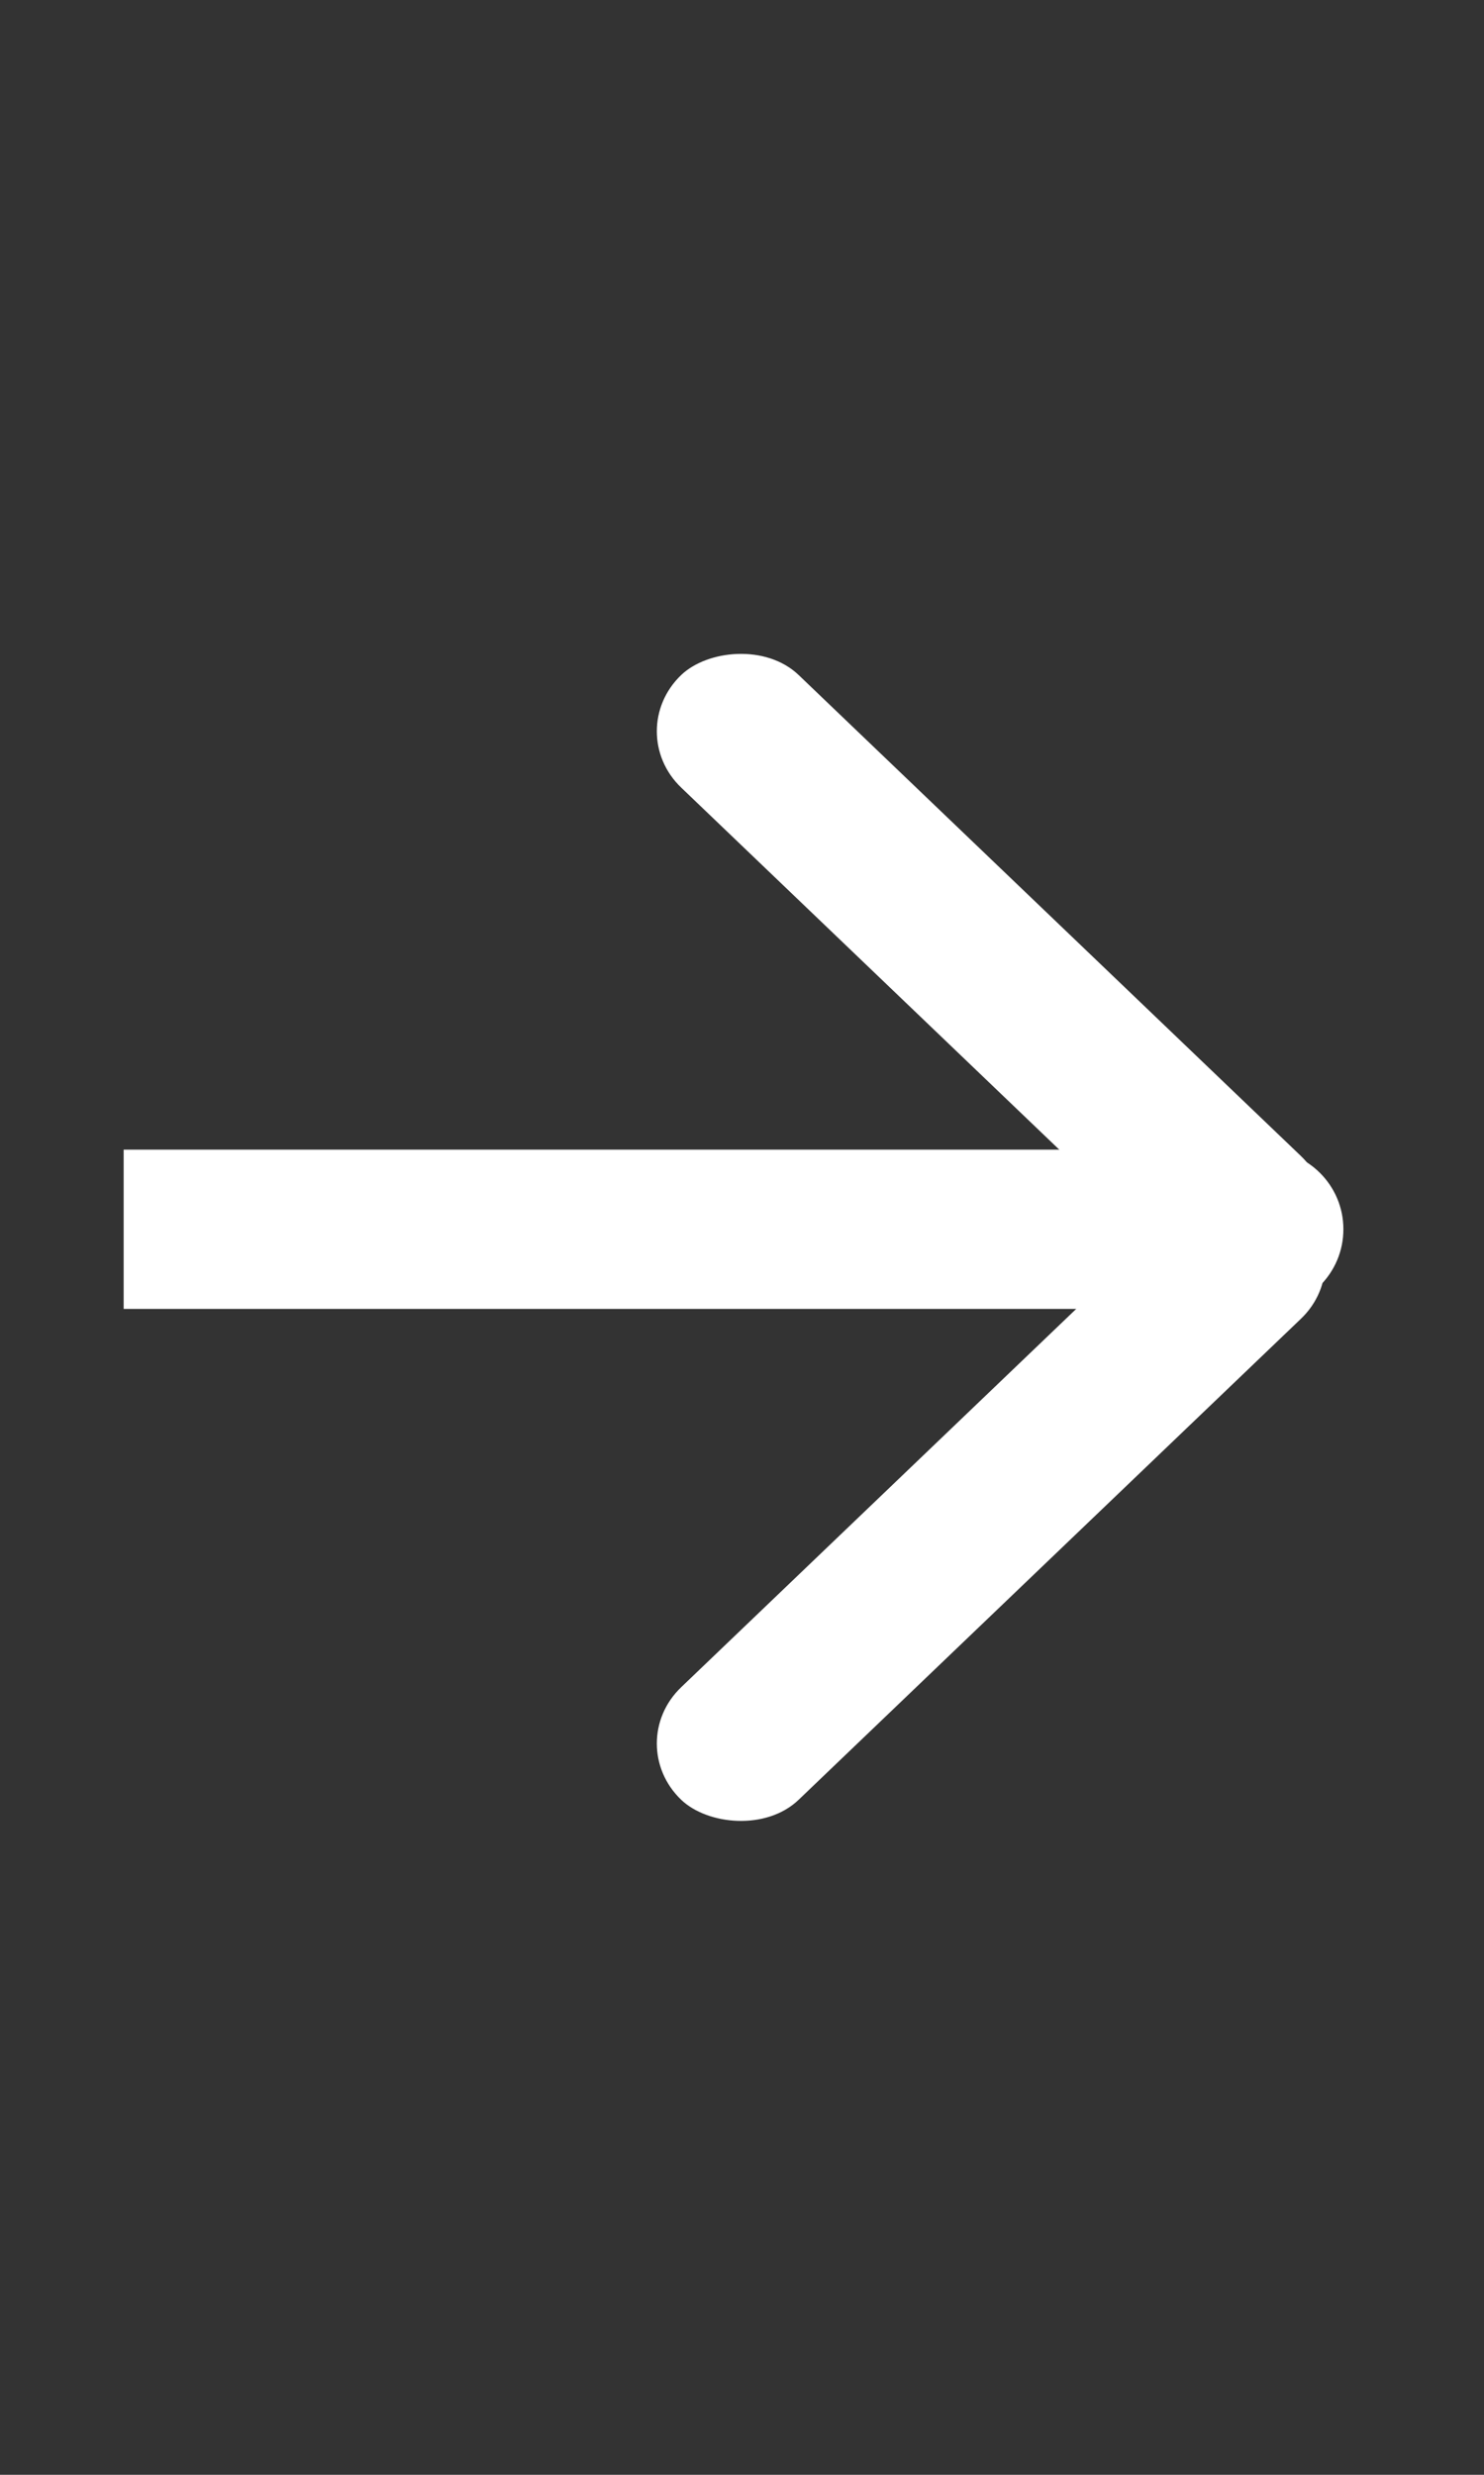 <svg width="12" height="20" viewBox="0 0 12 20" fill="none" xmlns="http://www.w3.org/2000/svg">
<rect x="0" y="0" width="12" height="20" fill="#333333" stroke="none"/>
<path d="M1 9.291H10.219C10.574 9.291 10.863 9.579 10.863 9.934C10.863 10.29 10.574 10.578 10.219 10.578H1V9.291Z" fill="white"/>
<rect width="6.942" height="1.316" rx="0.658" transform="matrix(0.722 -0.691 0.722 0.691 5.033 14.09)" fill="white"/>
<rect width="6.942" height="1.316" rx="0.658" transform="matrix(0.722 0.691 0.722 -0.691 5.033 5.91)" fill="white"/>
</svg>
